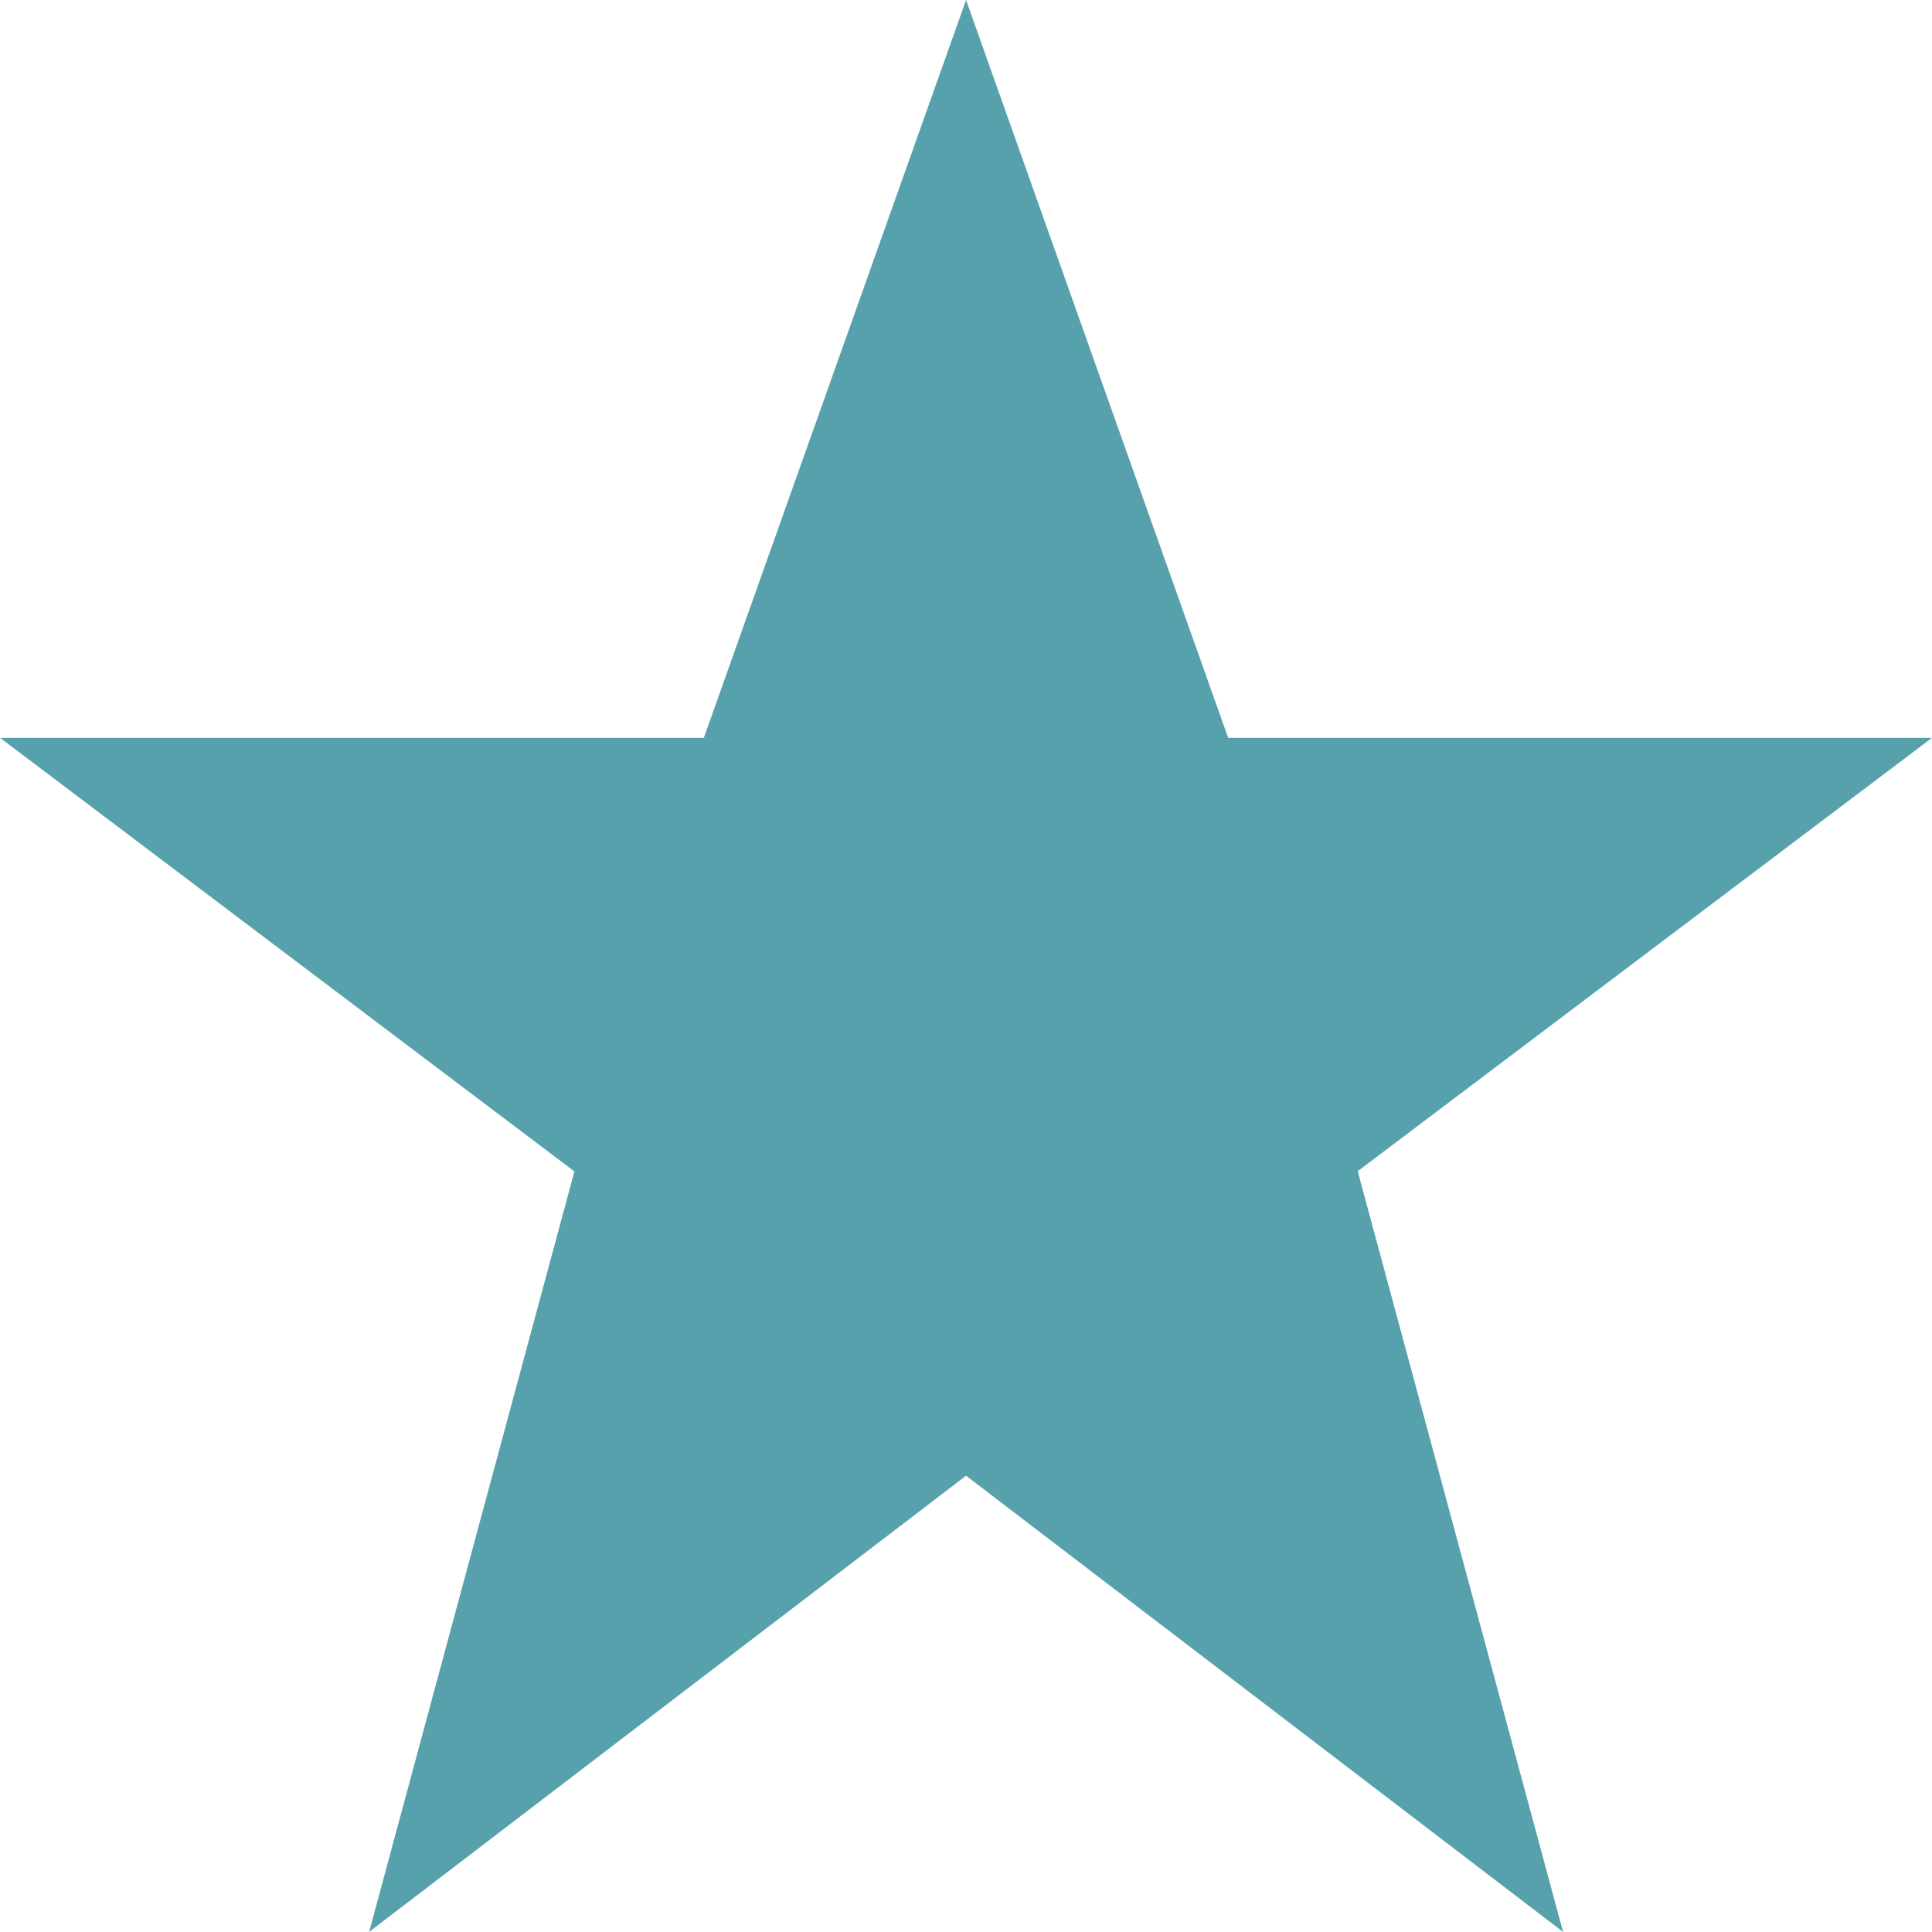 <svg xmlns="http://www.w3.org/2000/svg" width="17.601" height="17.598" viewBox="0 0 17.601 17.598">
  <path id="star" d="M10,1.3l2.388,6.722H18.8L13.568,11.97,15.439,18.9,10,14.744,4.562,18.9l1.87-6.928L1.2,8.022H7.611Z" transform="translate(-1.199 -1.3)" fill="#57a1ac"/>
</svg>
